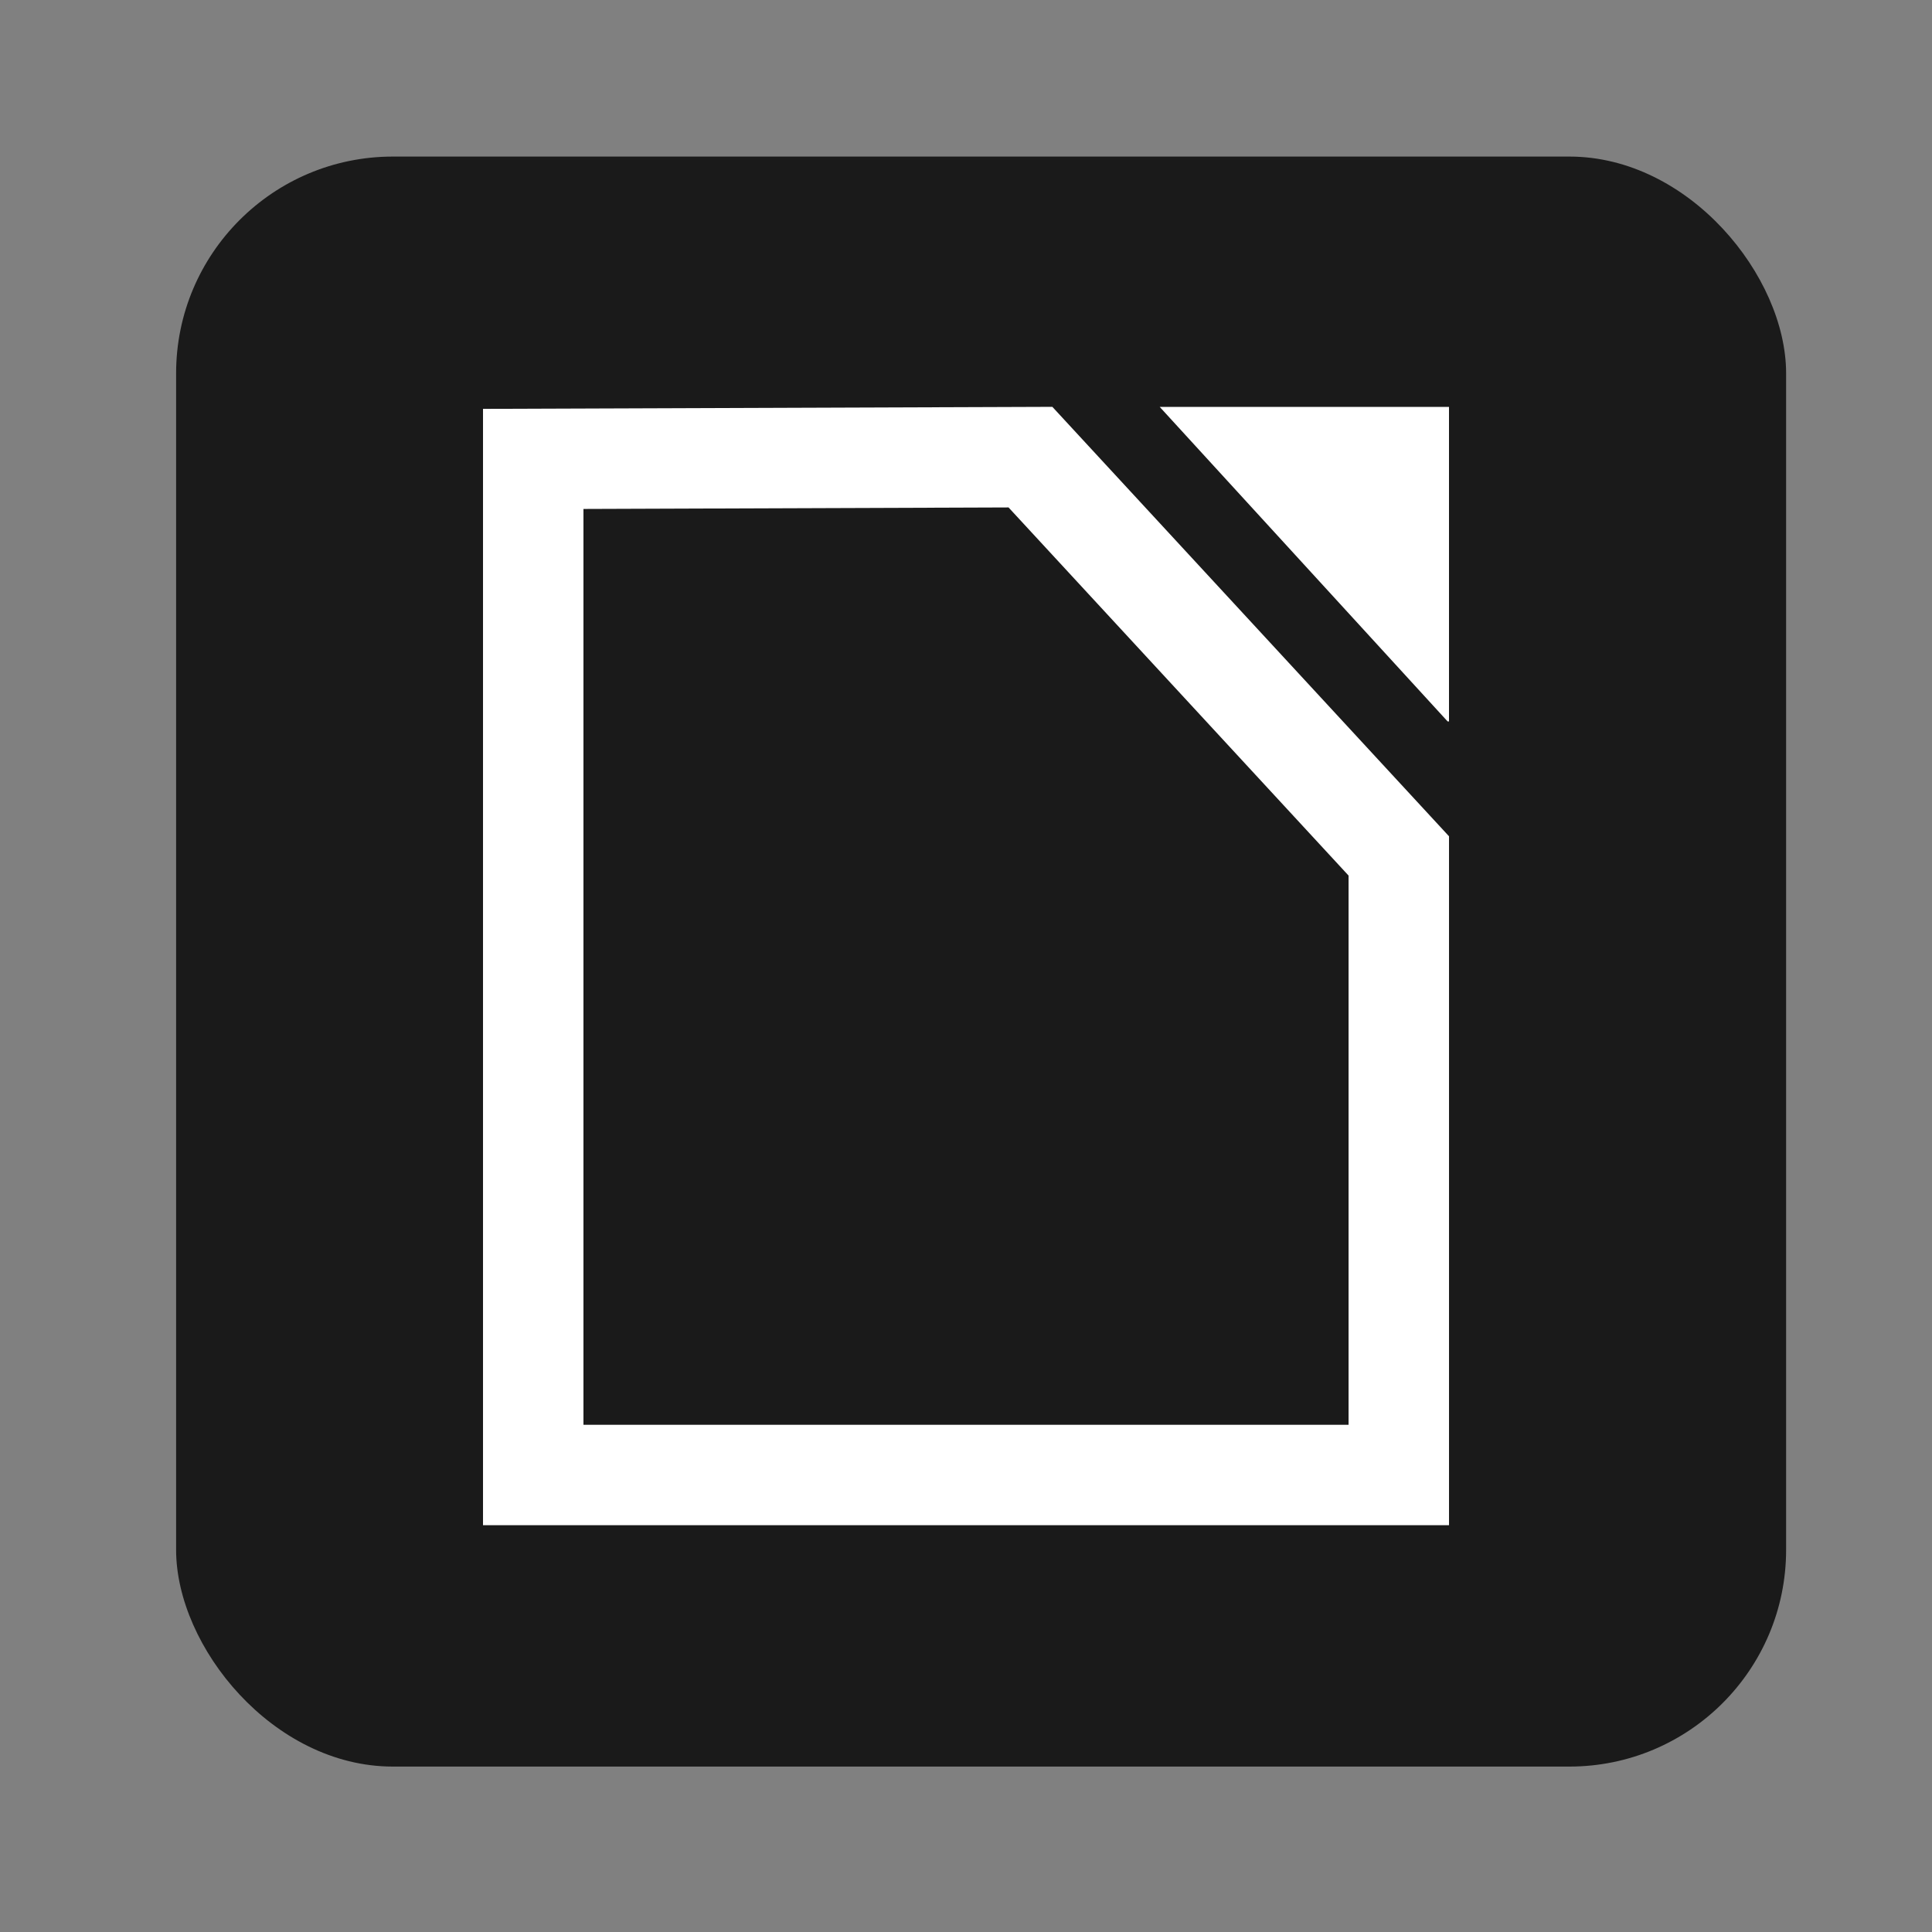 <svg height="96" width="96" xmlns="http://www.w3.org/2000/svg" xmlns:sodipodi="http://sodipodi.sourceforge.net/DTD/sodipodi-0.dtd" xmlns:inkscape="http://www.inkscape.org/namespaces/inkscape">
 <rect width="100%" height="100%" fill="#808080" stroke="none"/>
 <g inkscape:label="Layer 1" inkscape:groupmode="layer" transform="matrix(1 0 0 1 0 -956.36)">
  <rect x="8.751" rx="10.769" y="964.14" fill="#1a1a1a" fill-opacity="1" stroke="none" height="80" width="80"/>
  <g transform="matrix(1 0 0 1 -0.751 2.223)">
   <path stroke-opacity="1" d="m 27.247,976.94 0,50.489 43.009,0 0,-30.761 -18.303,-19.816 z" stroke-width="4.991" fill="none" stroke="#ffffff" stroke-dasharray="none" stroke-linecap="butt" stroke-linejoin="miter" stroke-miterlimit="4" sodipodi:nodetypes="cccccc" inkscape:connector-curvature="0"/>
   <path d="m 72.682,989.984 -14.305,-15.628 14.374,0 0,15.628 z" fill="#ffffff" fill-opacity="1" stroke="none" sodipodi:nodetypes="ccccc" inkscape:connector-curvature="0"/>
  </g>
 </g>
</svg>
